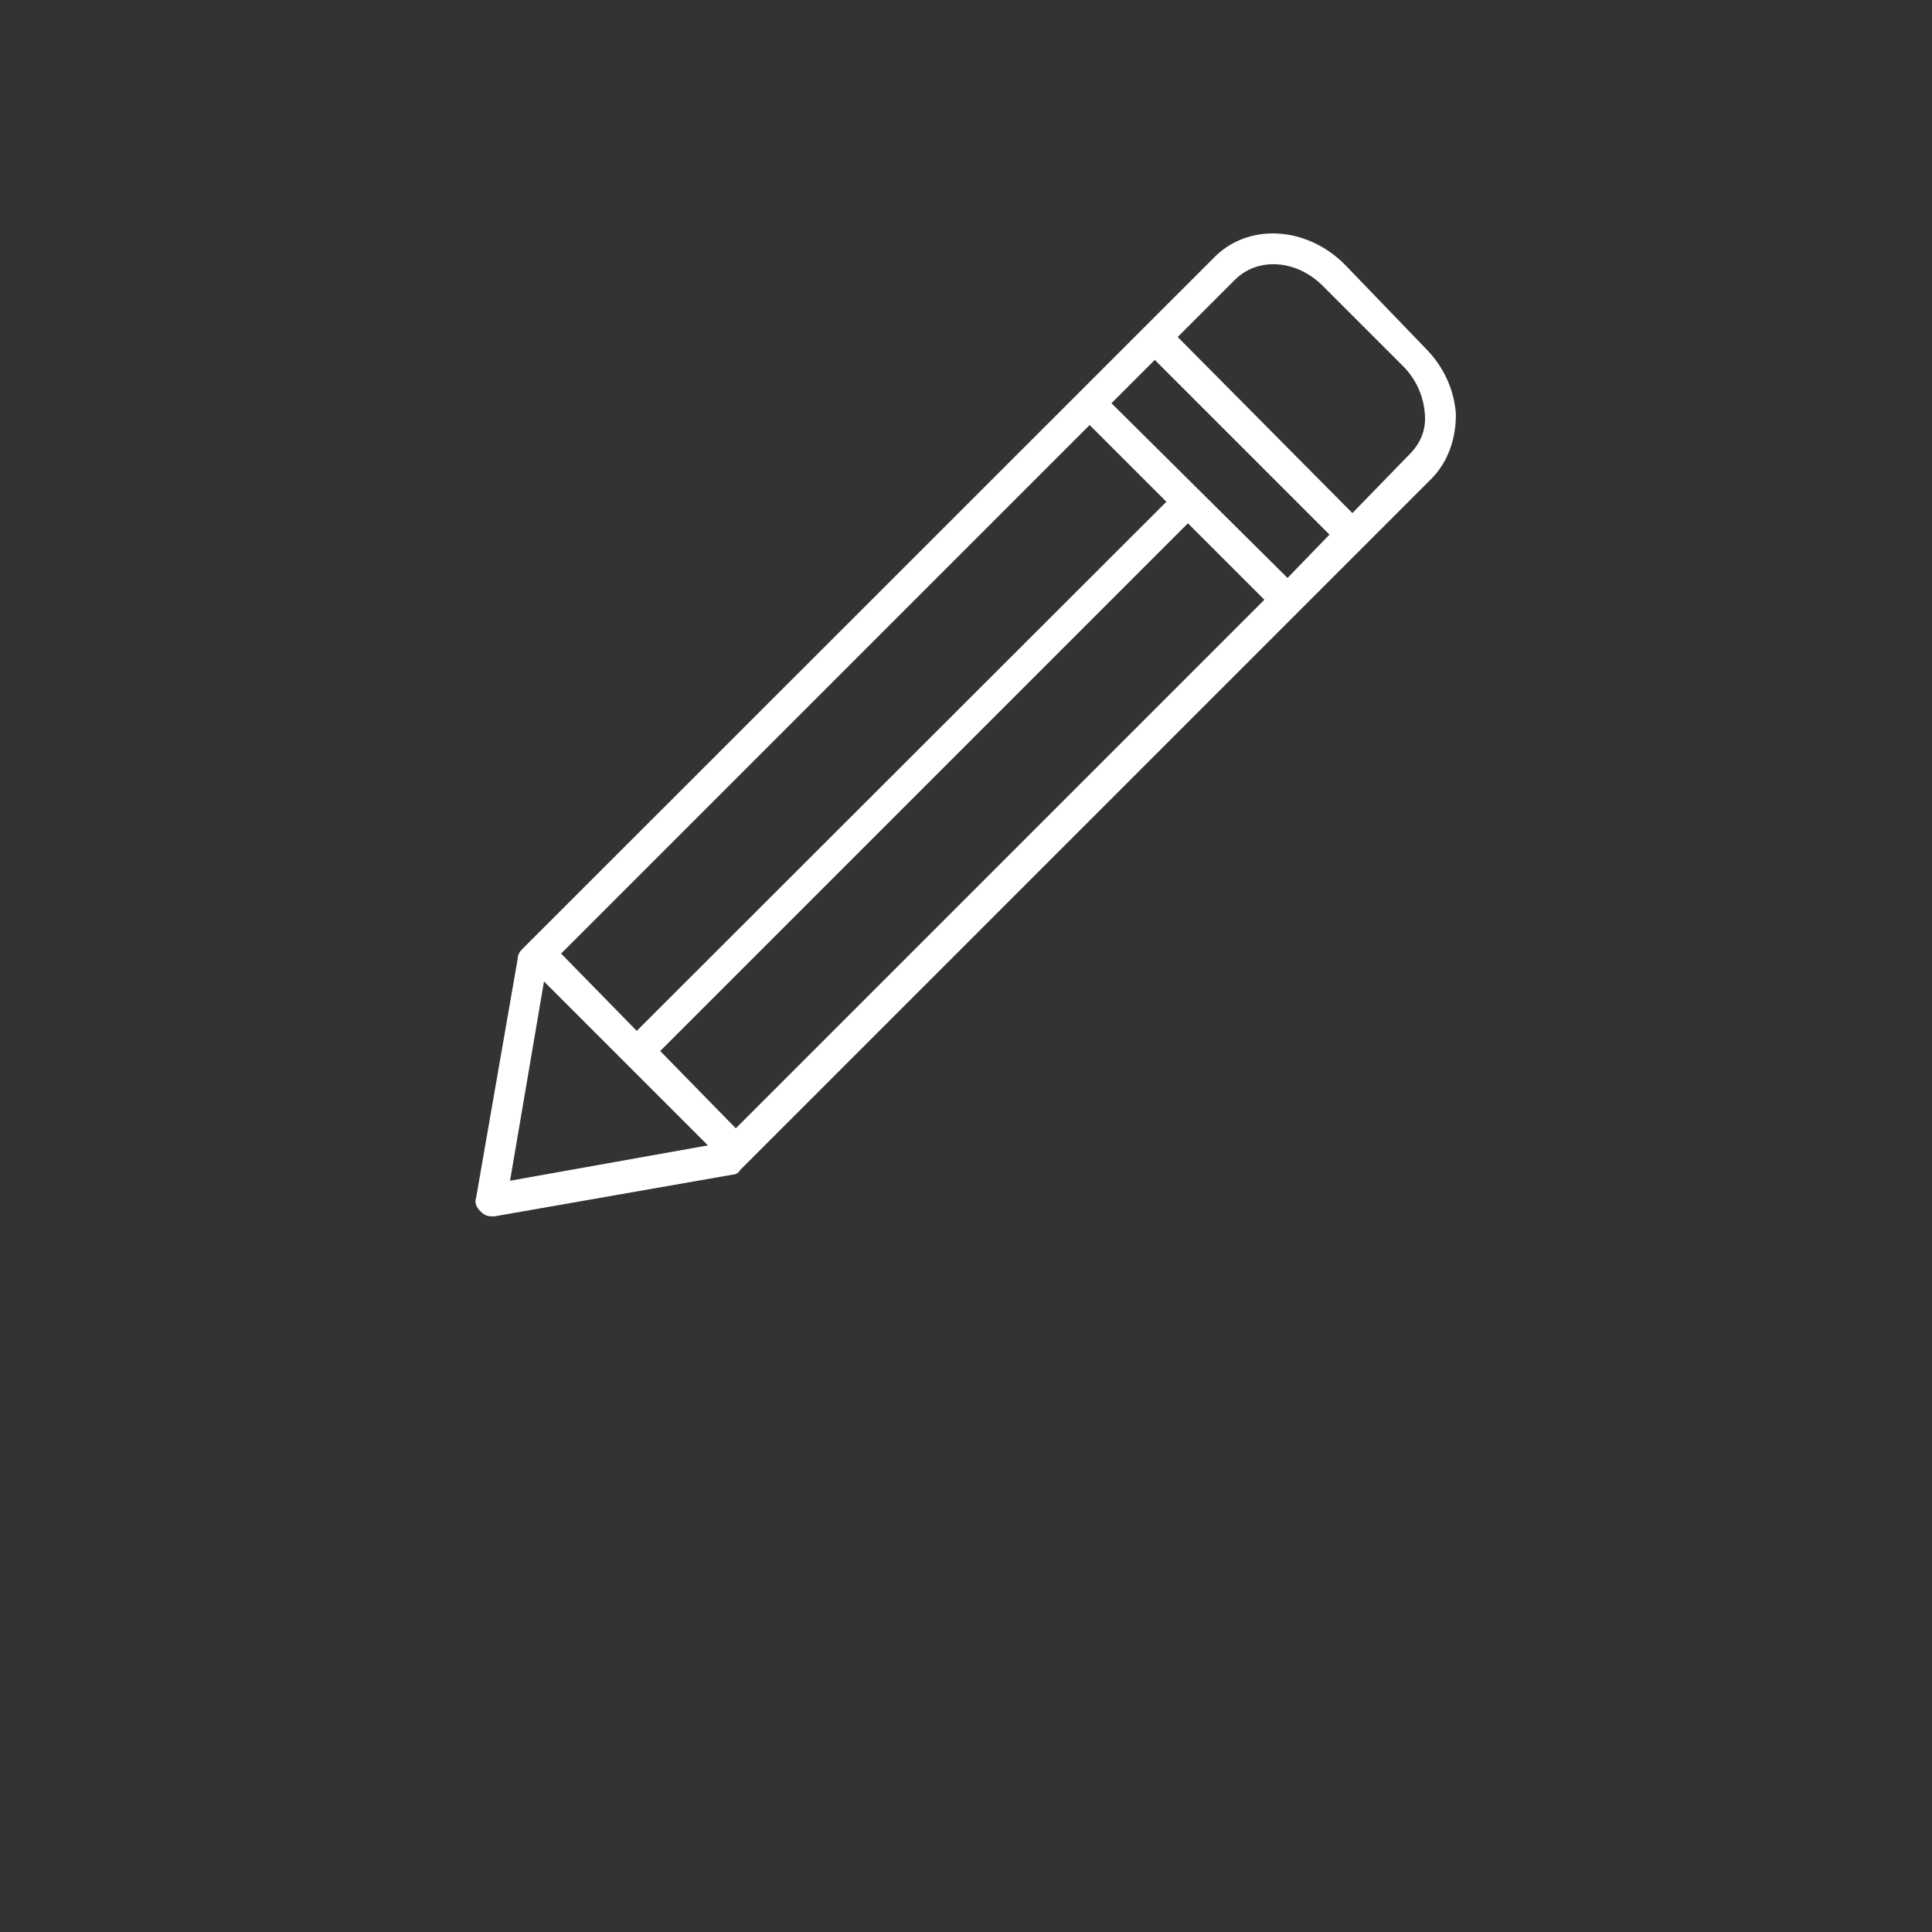<?xml version="1.0" encoding="utf-8"?>
<!-- Generator: Adobe Illustrator 24.2.1, SVG Export Plug-In . SVG Version: 6.00 Build 0)  -->
<svg version="1.1" id="Capa_1" xmlns="http://www.w3.org/2000/svg" xmlns:xlink="http://www.w3.org/1999/xlink" x="0px" y="0px"
	 viewBox="0 0 700 700" style="enable-background:new 0 0 700 700;" xml:space="preserve">
<rect x="0" y="0" width="700" height="700" fill="#333333" stroke="none"/>
<style type="text/css">
	.st0{fill:#FFFFFF;}
</style>
<path class="st0" d="M487.2,95.8c-14-14-35.3-15.1-47.6-2.2L189.3,343.8c-1.1,1.1-1.7,2.2-1.7,3.4L172.5,434c-0.6,1.7,0,3.4,1.7,5
	c1.1,1.1,2.2,1.7,3.9,1.7h1.1l86.2-15.1c1.1,0,2.2-0.6,2.8-1.7l250.3-250.3c6.2-6.2,9-14.6,9-23.5c-0.6-9-4.5-17.4-11.2-24.1
	L487.2,95.8z M184.8,427.8l12.3-72.2l59.4,59.4L184.8,427.8z M266.6,408.8l-27.4-28l191.5-191.5l-7.8-7.8L230.7,373.5l-27.4-28
	L394.8,154l63.3,63.3L266.6,408.8z M466.5,209.4l-63.8-63.3l15.7-15.7l63.3,63.3L466.5,209.4z M510.7,164.6L490,185.9l-63.3-63.8
	l20.7-20.7c8.4-8.4,22.4-7.3,31.9,2.2l29.1,29.1c4.5,4.5,7.3,10.6,7.8,16.8C516.9,155.7,514.6,160.7,510.7,164.6L510.7,164.6z"/>
</svg>
